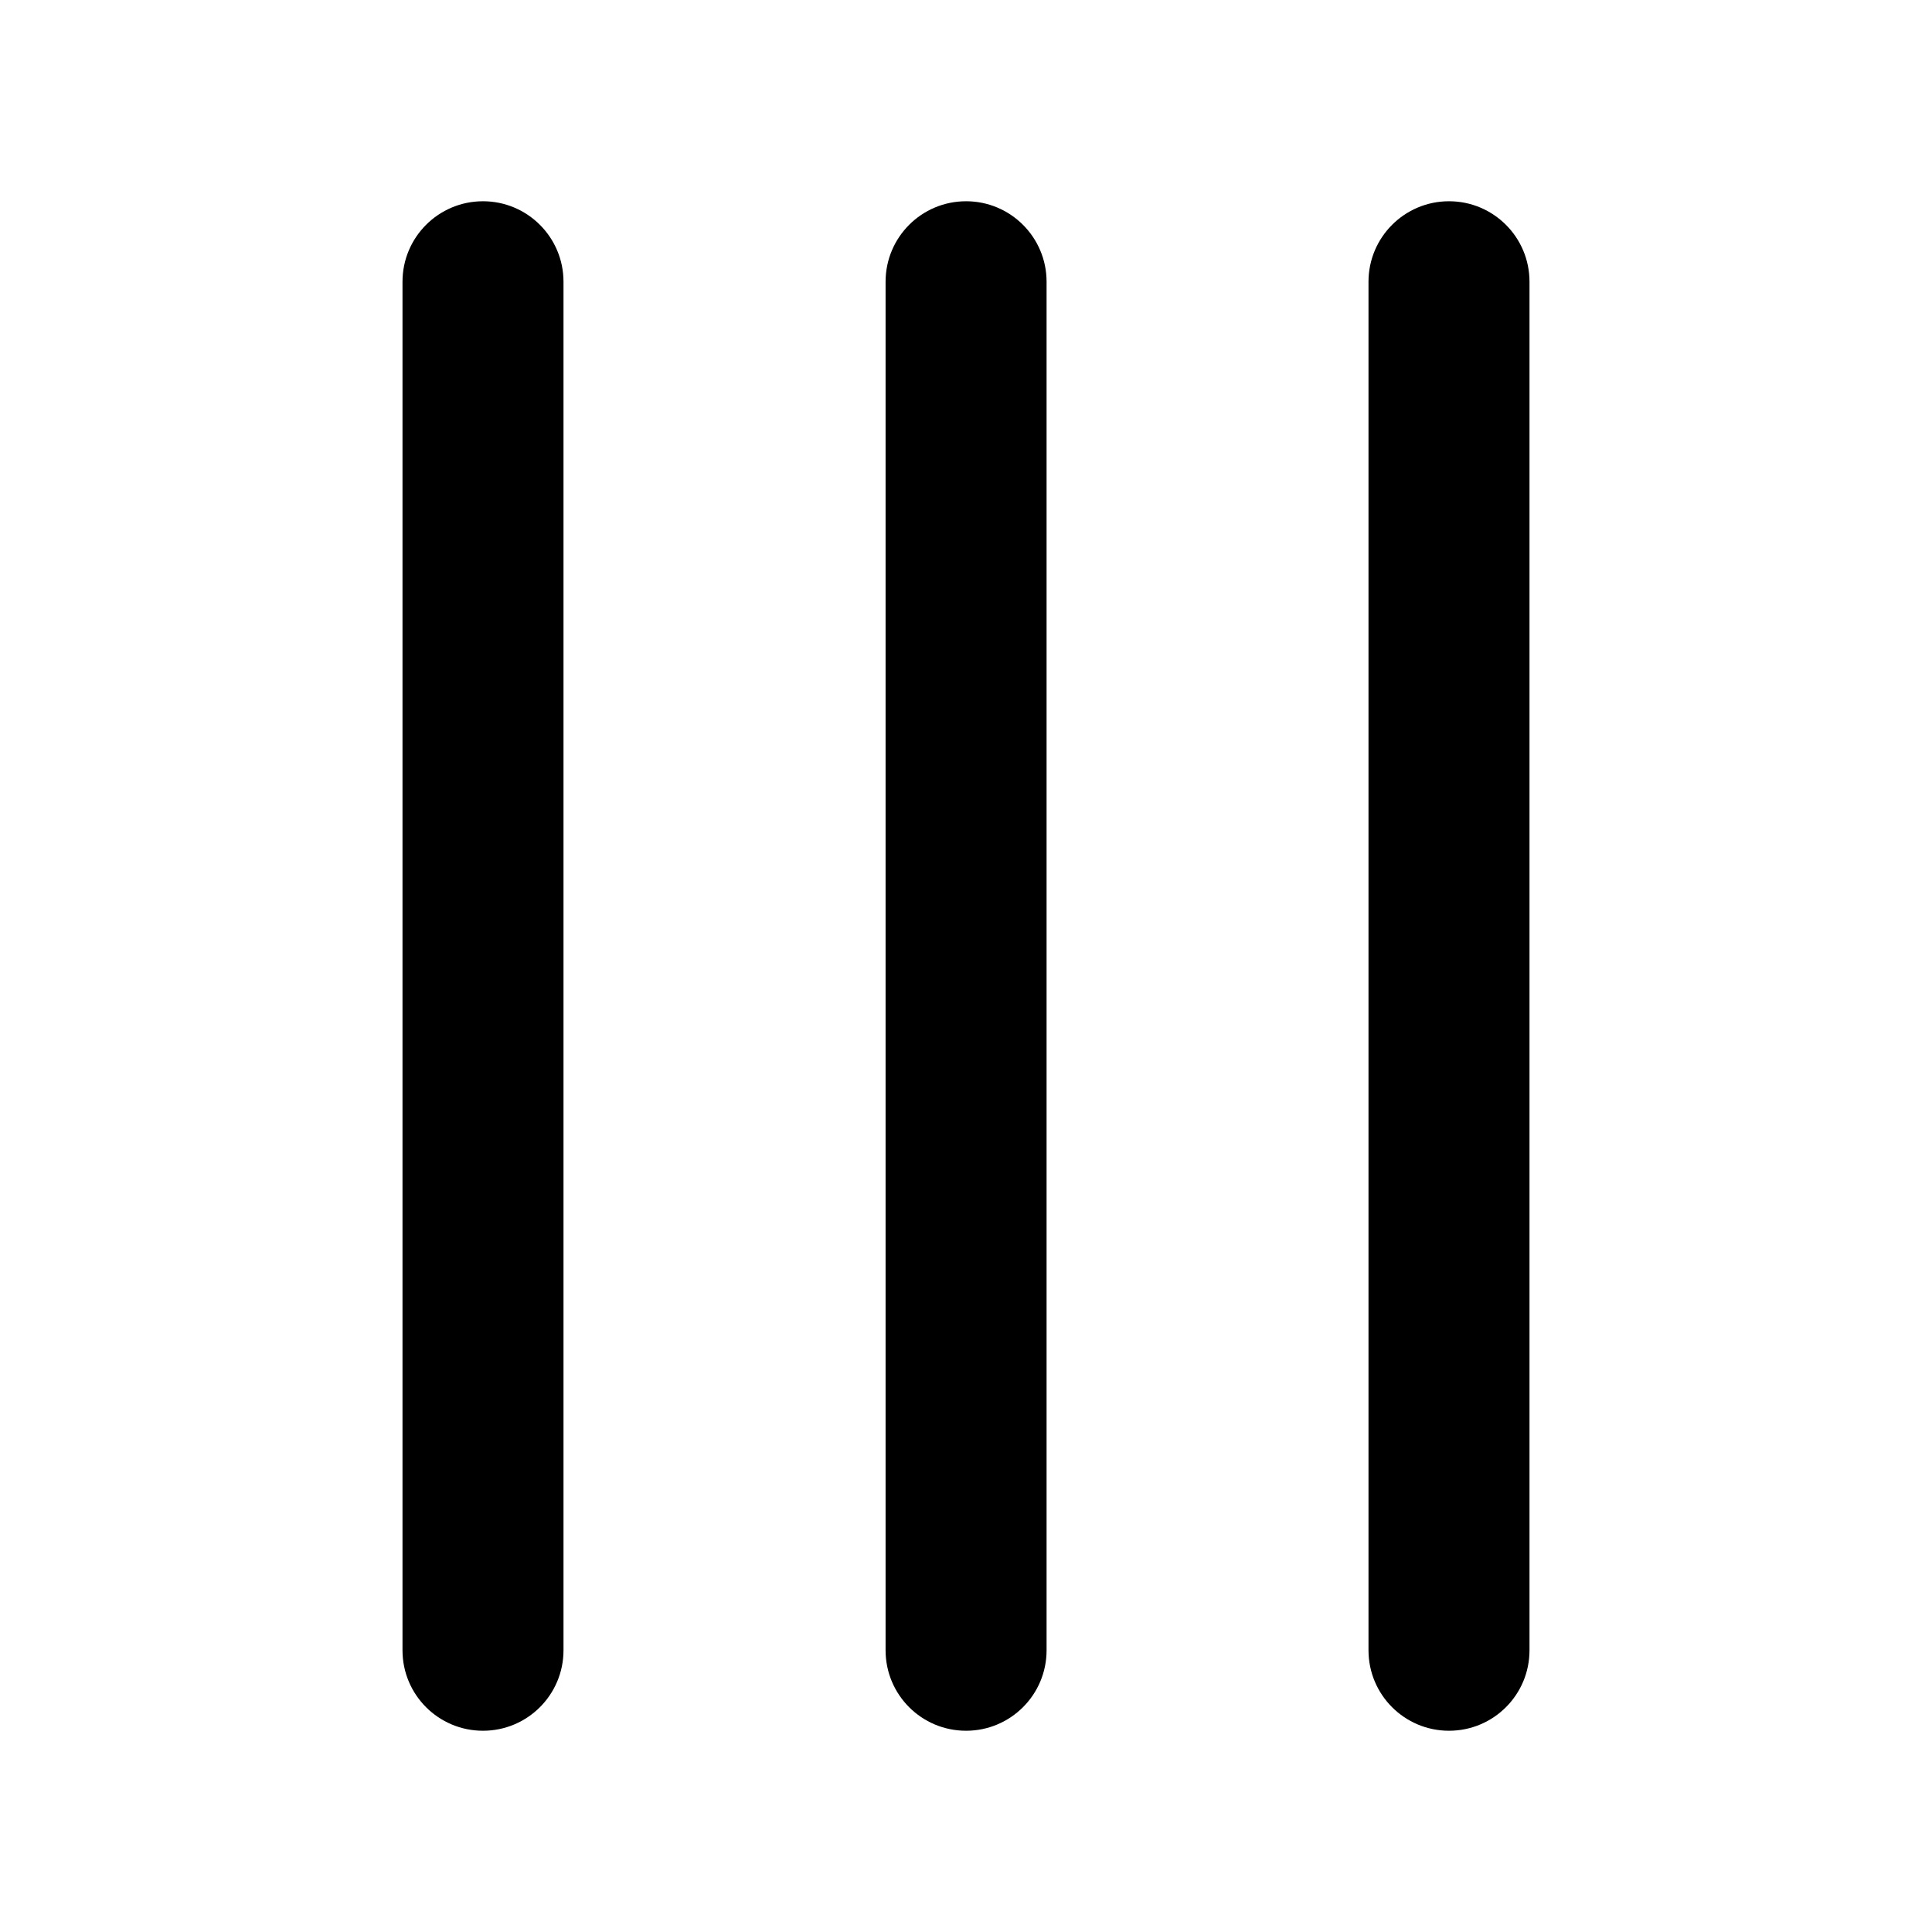 
                <svg 
                xmlns="http://www.w3.org/2000/svg" 
                height="120" 
                width="120" 
                fill="#000000" 
                viewBox="0 0 24 24"
                >
                <path fill-rule="evenodd" clip-rule="evenodd" d="M19 3.5C19 2.948 18.553 2.5 18 2.5C17.448 2.5 17 2.948 17 3.5L17 20.5C17 21.053 17.448 21.5 18 21.5C18.553 21.5 19 21.053 19 20.5L19 3.5ZM12.001 2.5C12.553 2.5 13.001 2.948 13.001 3.5L13.001 20.5C13.001 21.053 12.553 21.5 12.001 21.5C11.448 21.5 11.001 21.053 11.001 20.5L11.001 3.5C11.001 2.948 11.448 2.5 12.001 2.5ZM6 2.5C6.552 2.5 7 2.948 7 3.5L7 20.5C7 21.053 6.552 21.5 6 21.5C5.447 21.5 5 21.053 5 20.5L5 3.5C5 2.948 5.447 2.5 6 2.5Z"></path>

                </svg>